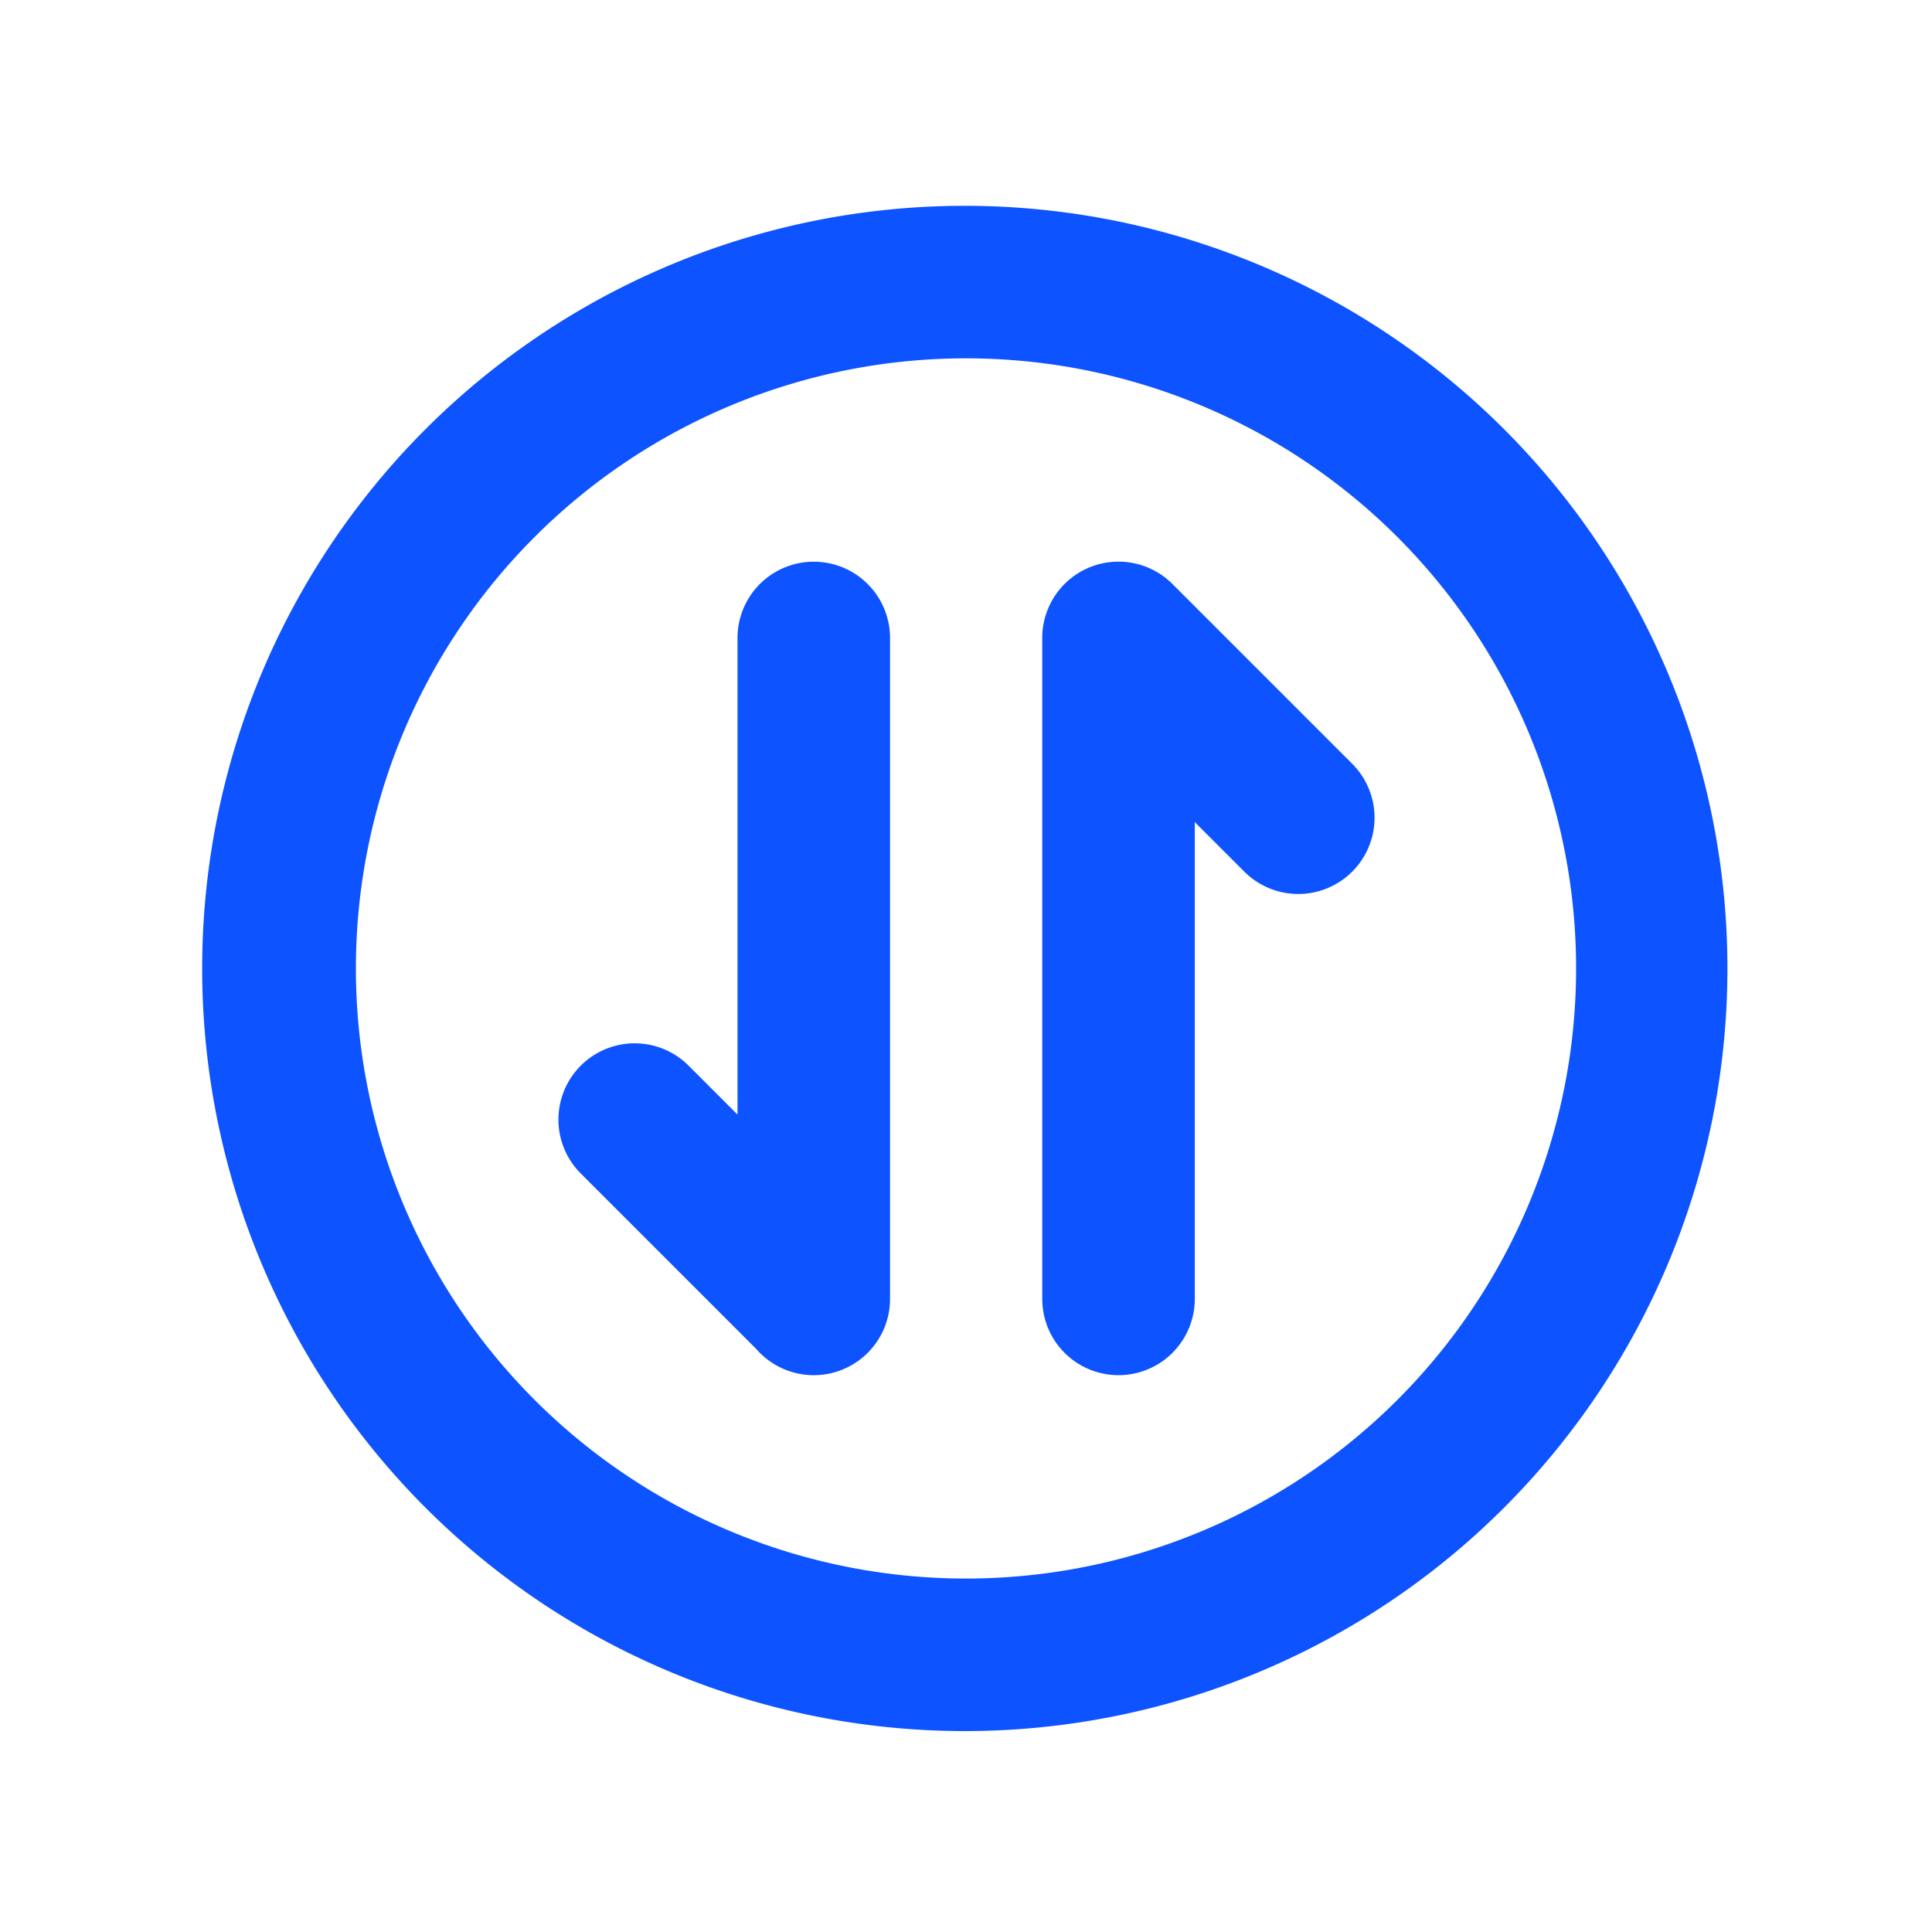 <?xml version="1.0" standalone="no"?><!DOCTYPE svg PUBLIC "-//W3C//DTD SVG 1.1//EN" "http://www.w3.org/Graphics/SVG/1.1/DTD/svg11.dtd"><svg t="1734528058771" class="icon" viewBox="0 0 1024 1024" version="1.1" xmlns="http://www.w3.org/2000/svg" p-id="11562" xmlns:xlink="http://www.w3.org/1999/xlink" width="128" height="128"><path d="M400.438 714.59l-93.13-93.13a40.421 40.421 0 0 1 57.182-57.128l26.408 26.408V338.136a40.421 40.421 0 0 1 80.842 0v350.316a40.421 40.421 0 0 1-71.303 26.085z m232.825-278.905v252.766a40.421 40.421 0 1 1-80.842 0V339.106a40.421 40.421 0 0 1 68.985-29.588l95.286 95.286a40.421 40.421 0 0 1-57.182 57.182l-26.247-26.247zM512 836.662a323.368 323.368 0 1 0 0-646.737 323.368 323.368 0 0 0 0 646.737z m0 80.842a404.211 404.211 0 1 1 0-808.421 404.211 404.211 0 0 1 0 808.421z" fill="#0d53ff" p-id="11563"></path></svg>